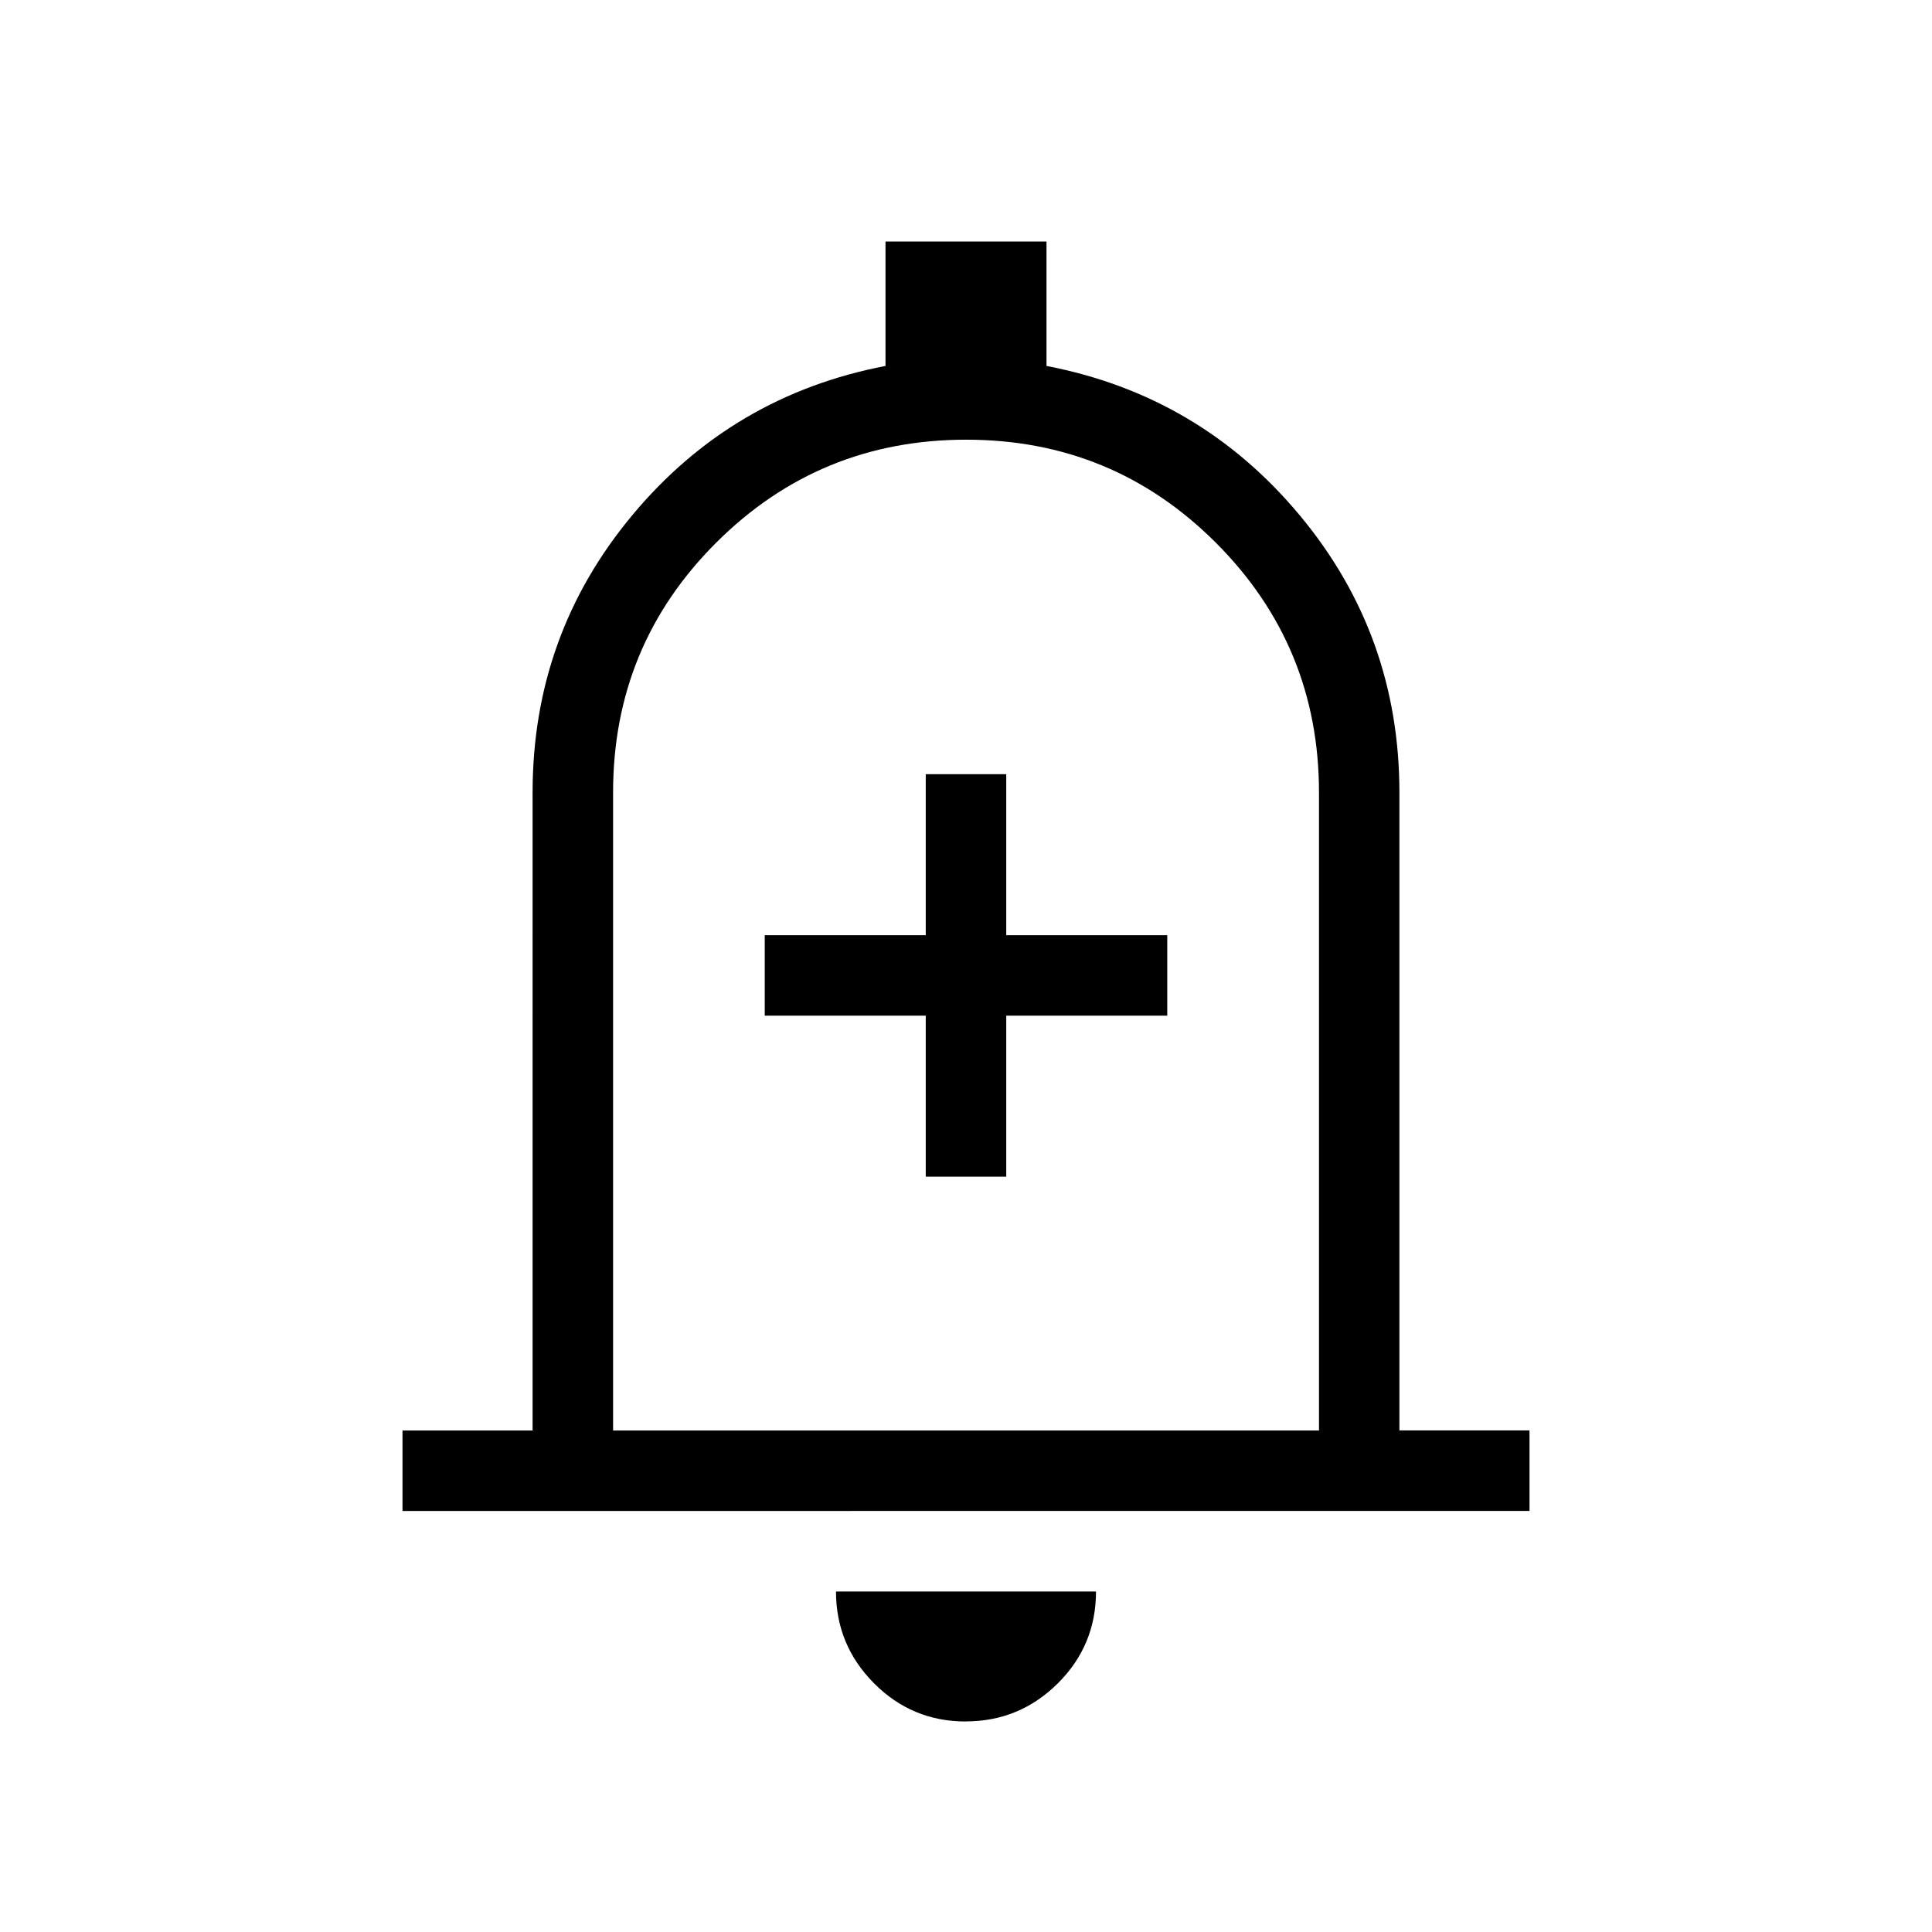 <svg xmlns="http://www.w3.org/2000/svg" width="1em" height="1em" viewBox="0 0 24 24"><path fill="currentColor" d="M5 18.77v-1h1.616V9.845q0-1.96 1.24-3.447T11 4.546V3h2v1.546q1.904.366 3.144 1.853t1.24 3.447v7.923H19v1zm6.997 2.615q-.668 0-1.14-.475t-.472-1.14h3.23q0 .67-.475 1.142q-.476.472-1.143.472M7.616 17.77h8.769V9.846q0-1.823-1.281-3.104T12 5.462t-3.104 1.28t-1.28 3.104zm3.884-3.153h1v-2h2v-1h-2v-2h-1v2h-2v1h2z"/></svg>